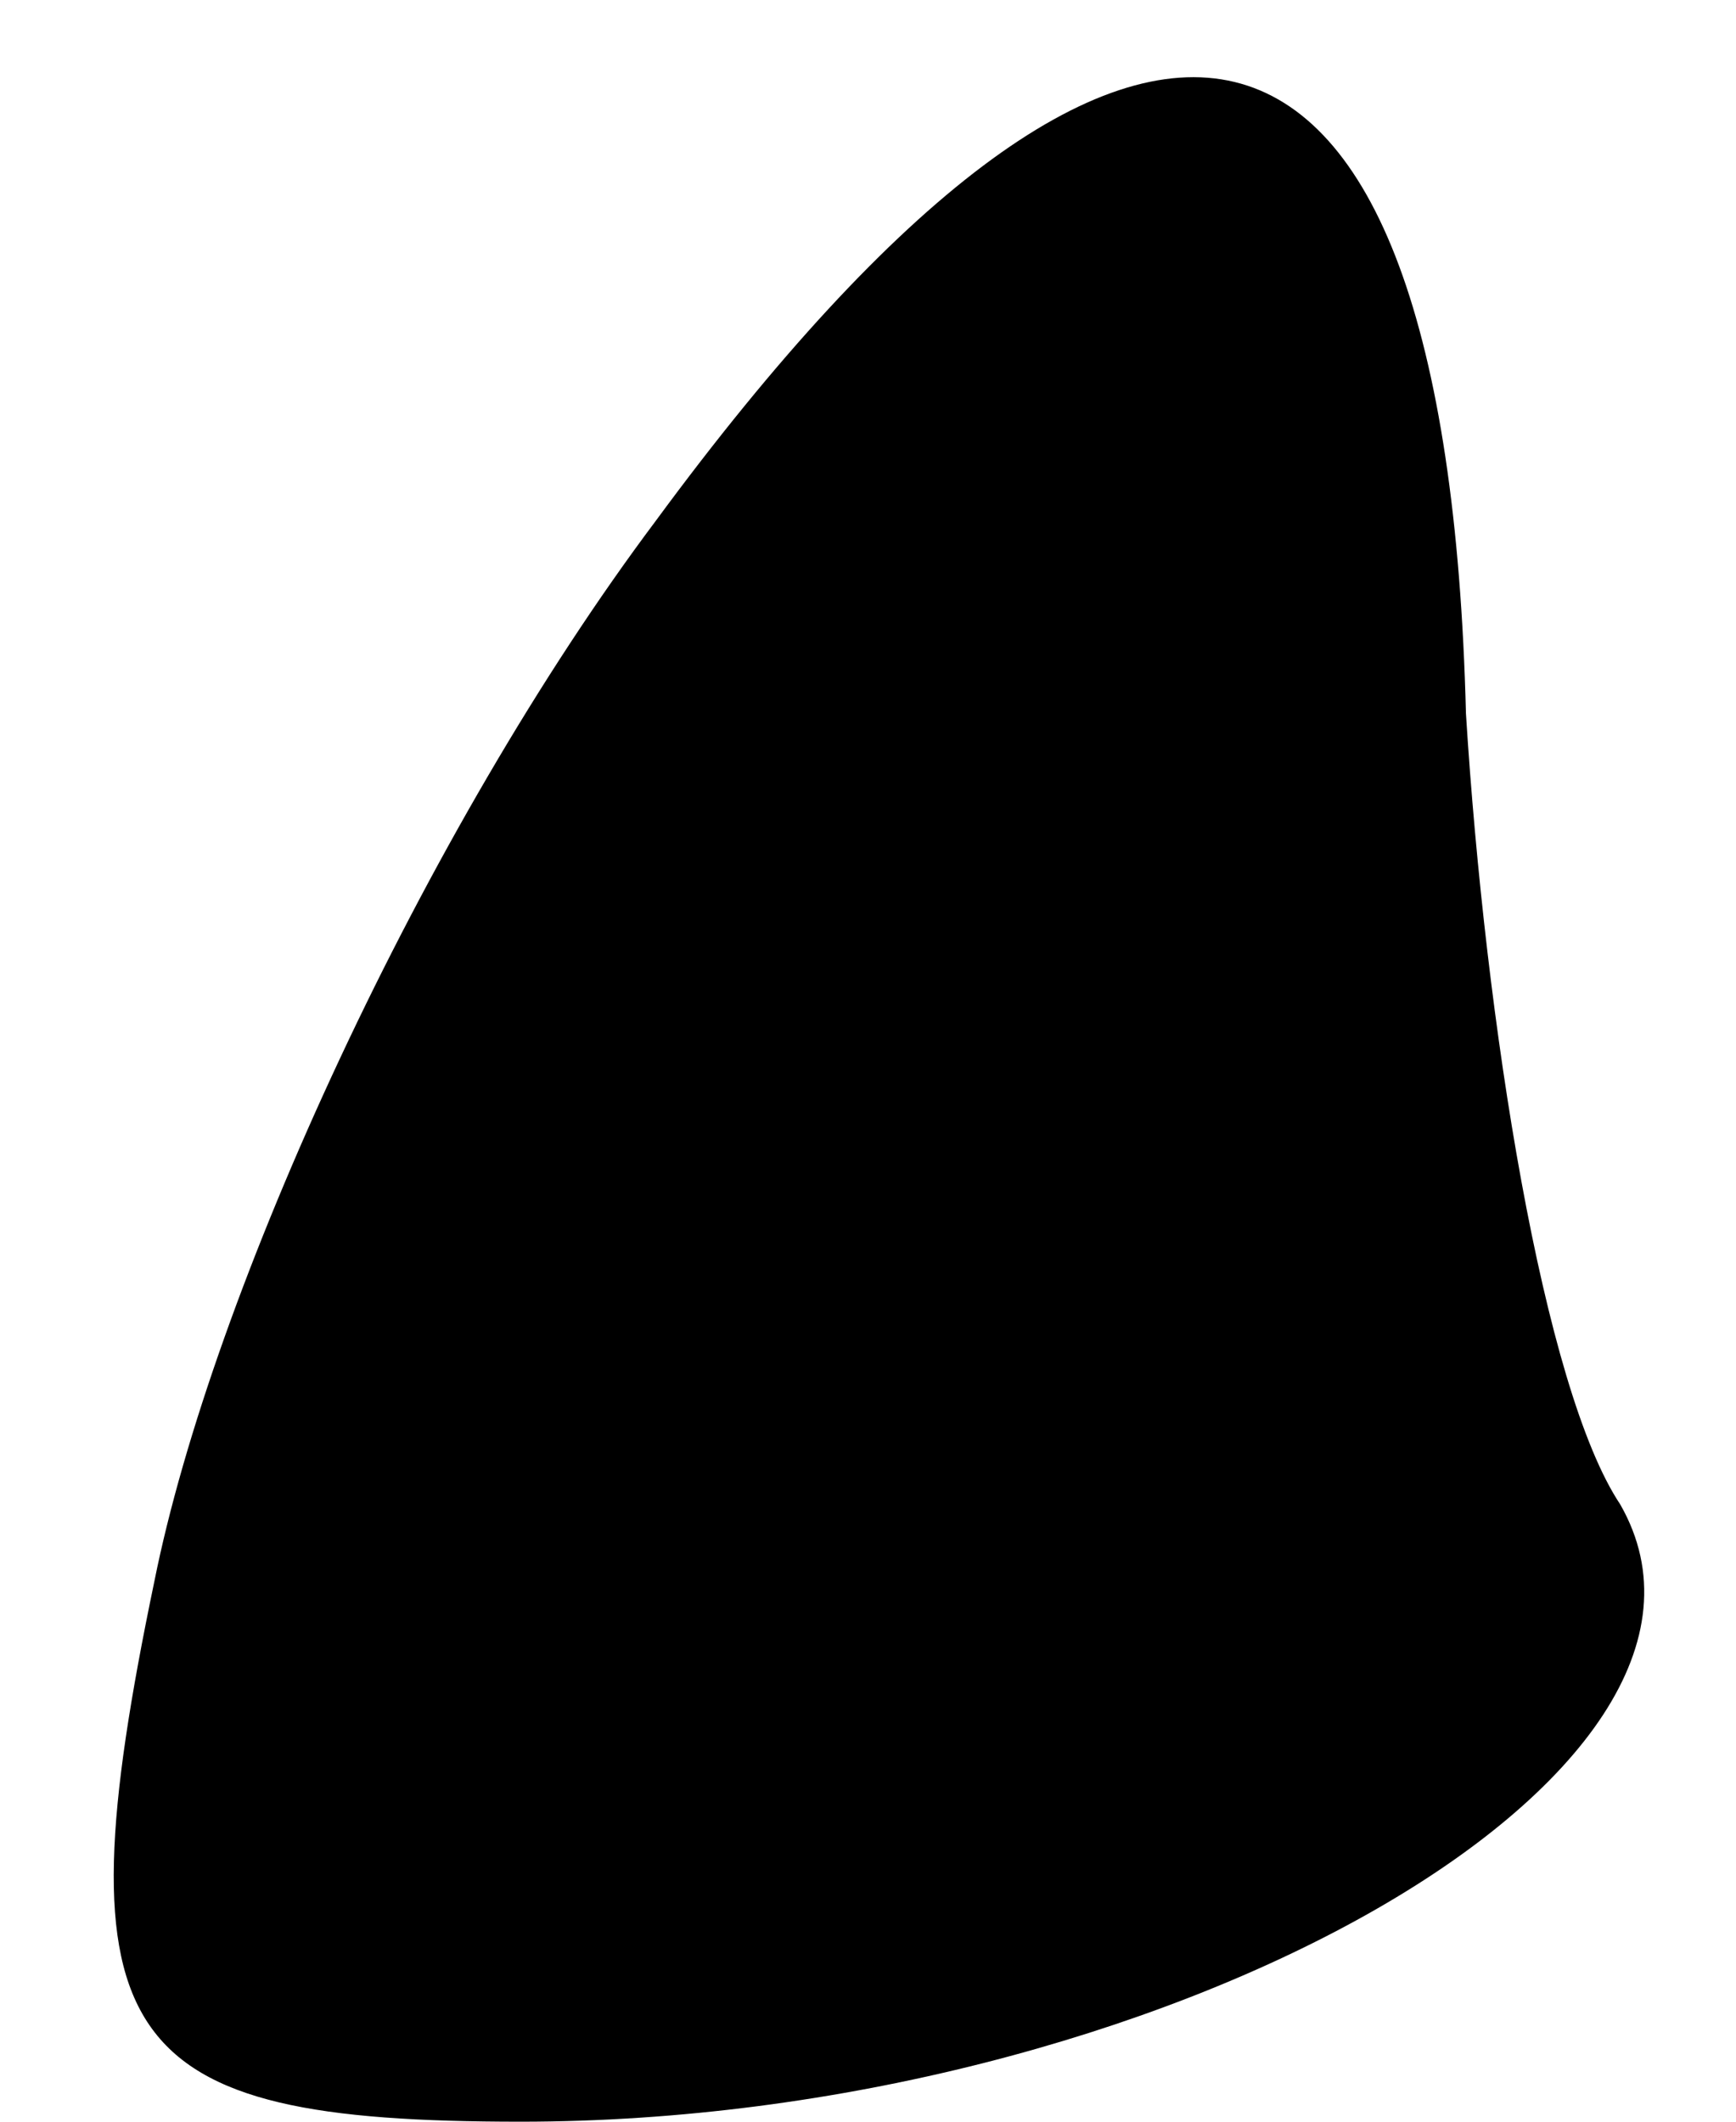 <?xml version="1.0" standalone="no"?>
<!DOCTYPE svg PUBLIC "-//W3C//DTD SVG 20010904//EN"
 "http://www.w3.org/TR/2001/REC-SVG-20010904/DTD/svg10.dtd">
<svg version="1.0" xmlns="http://www.w3.org/2000/svg"
 width="9pt" height="11pt" viewBox="0 0 9 11"
 preserveAspectRatio="xMidYMid meet">
<g transform="translate(0,11) scale(0.1,-0.1)"
fill="#000000" stroke="none">
<path fill="#000000" stroke="none" d="M34 83 c-12 -16 -23 -40 -26 -55 -5
-24 -2 -28 19 -28 33 0 65 18 57 32 -4 6 -7 25 -8 41 -1 40 -17 44 -42 10z"/>
</g>
</svg>
